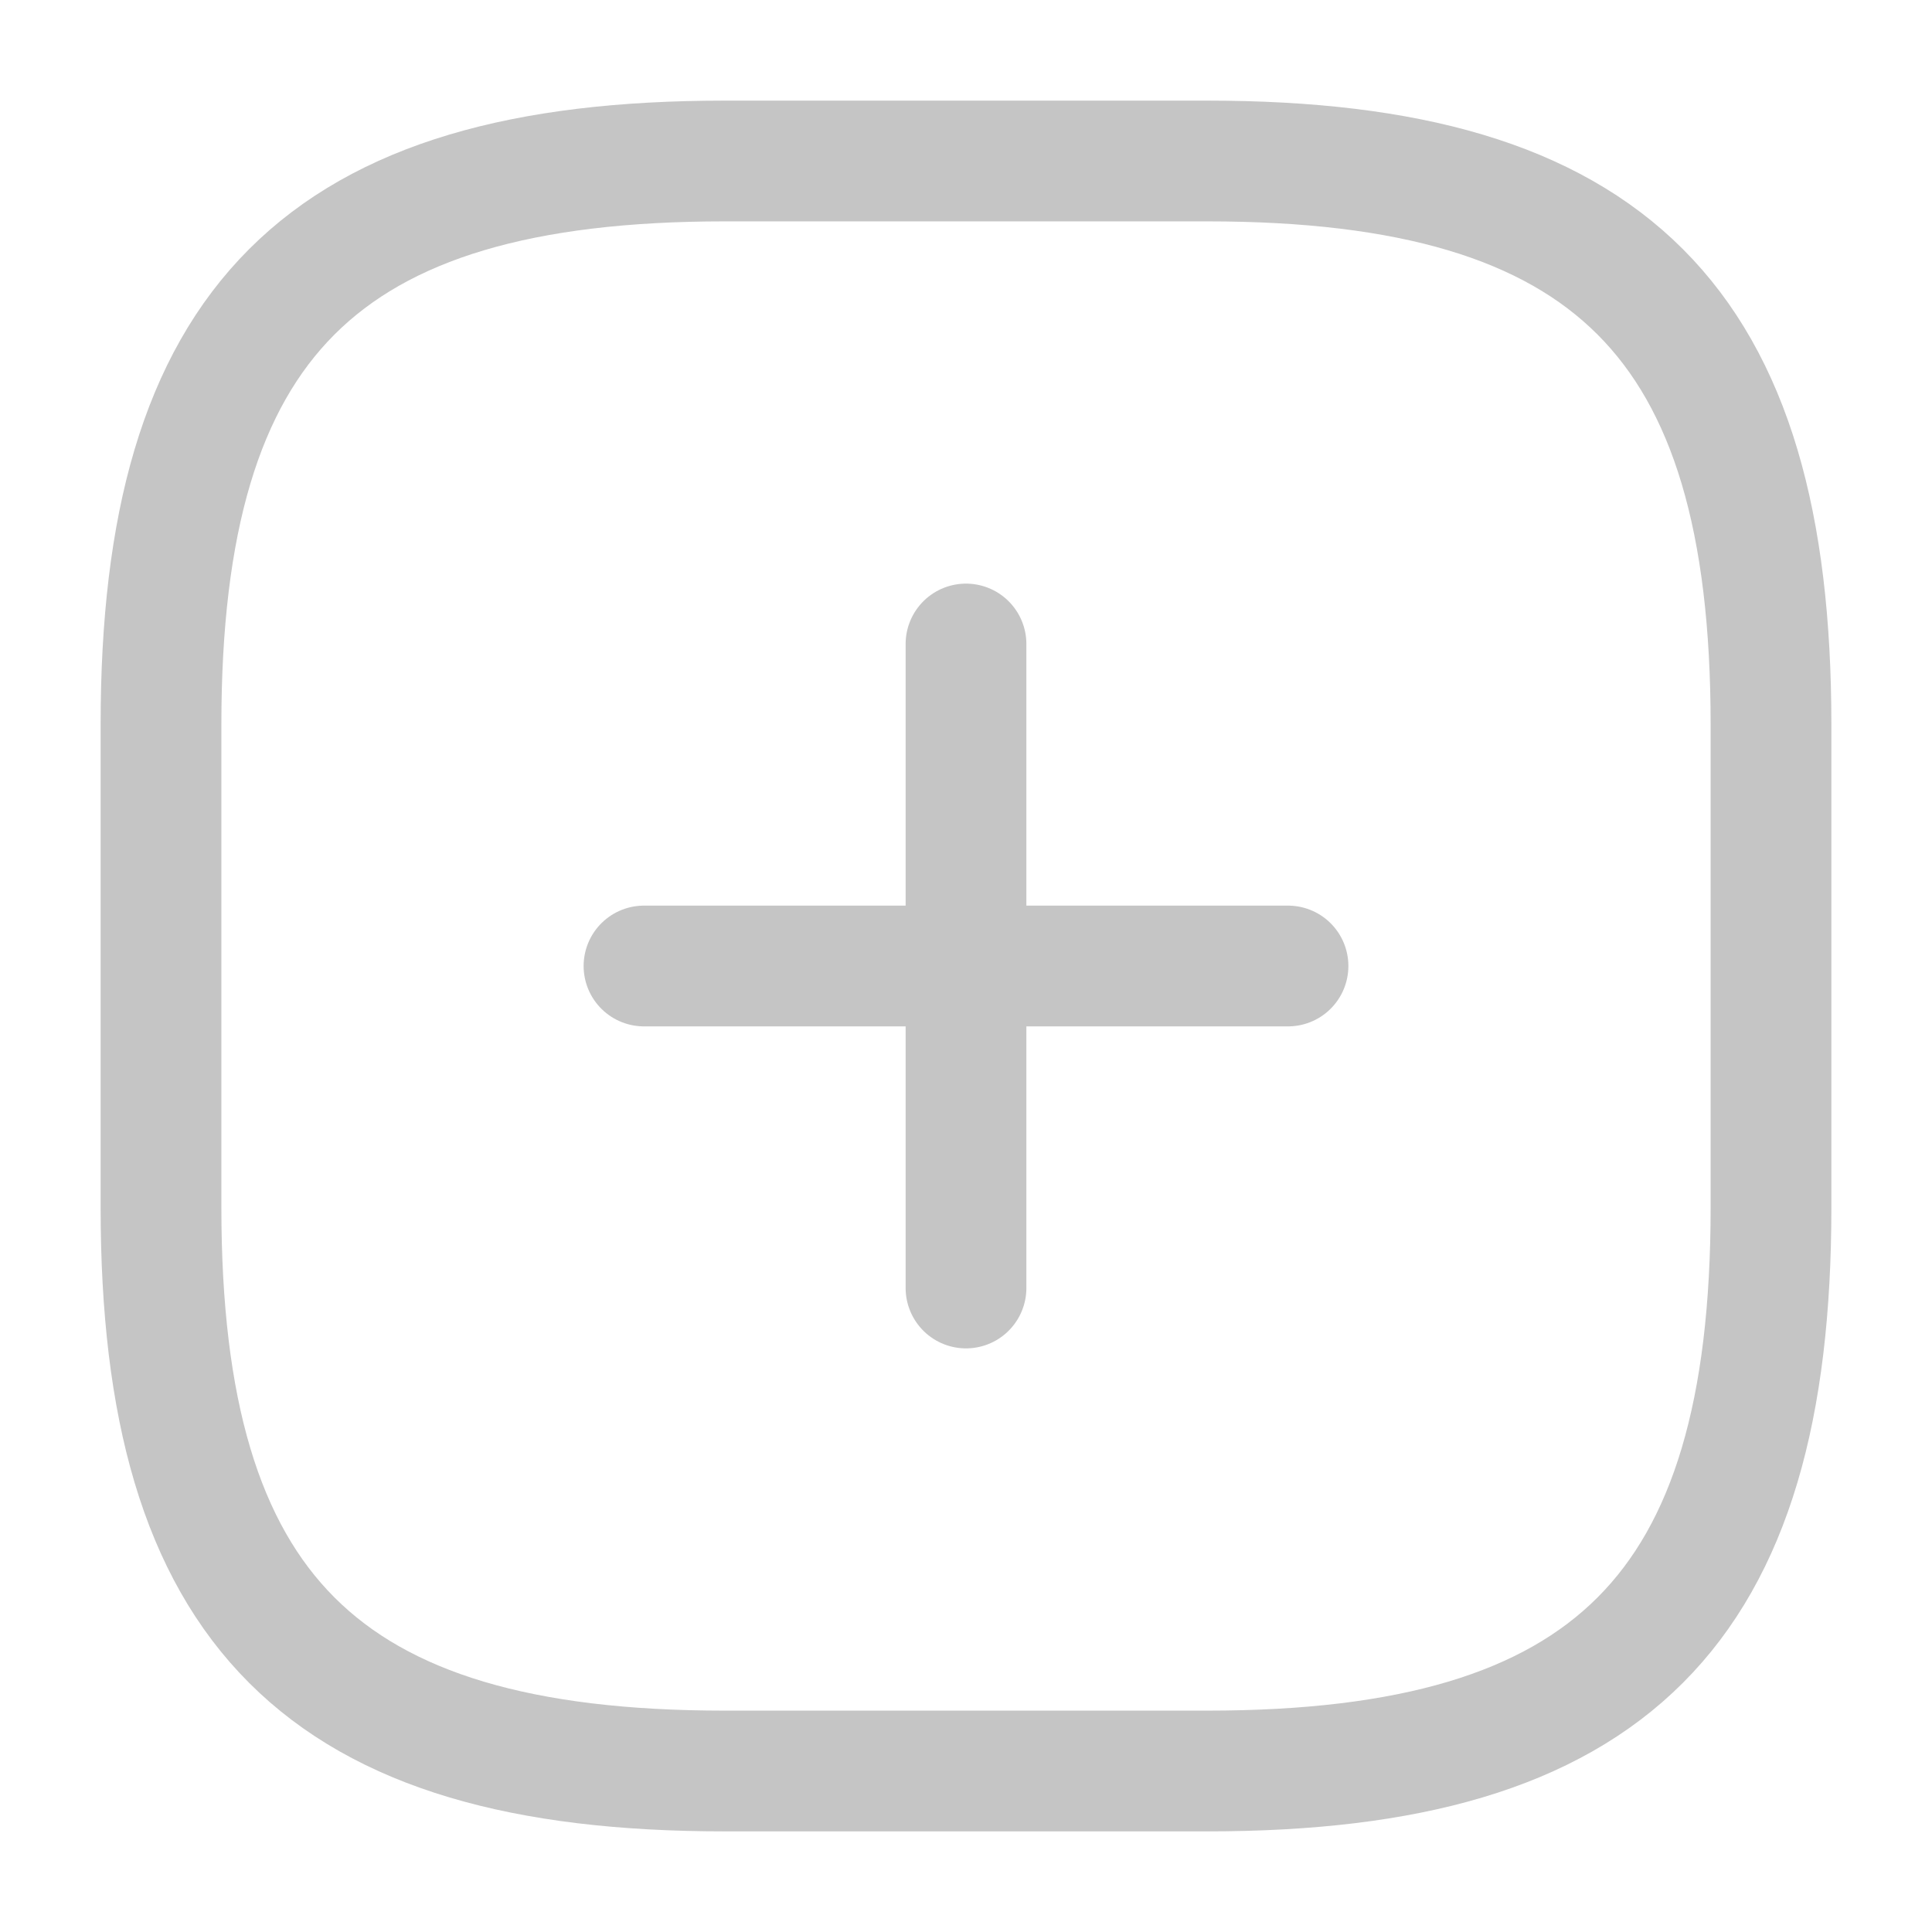 <svg viewBox="0 0 24 24" fill="none" xmlns="http://www.w3.org/2000/svg">
  <g id="SVGRepo_bgCarrier" stroke-width="0"></g>
  <g id="SVGRepo_tracerCarrier" stroke-linecap="round" stroke-linejoin="round"></g>
  <g id="SVGRepo_iconCarrier">
    <path d="M8 12H16" stroke="#c5c5c5" stroke-width="1.5" stroke-linecap="round" stroke-linejoin="round"></path>
    <path d="M12 16V8" stroke="#c5c5c5" stroke-width="1.5" stroke-linecap="round" stroke-linejoin="round"></path>
    <path d="M9 22H15C20 22 22 20 22 15V9C22 4 20 2 15 2H9C4 2 2 4 2 9V15C2 20 4 22 9 22Z" stroke="#c5c5c5"
      stroke-width="1.5" stroke-linecap="round" stroke-linejoin="round"></path>
  </g>
</svg>